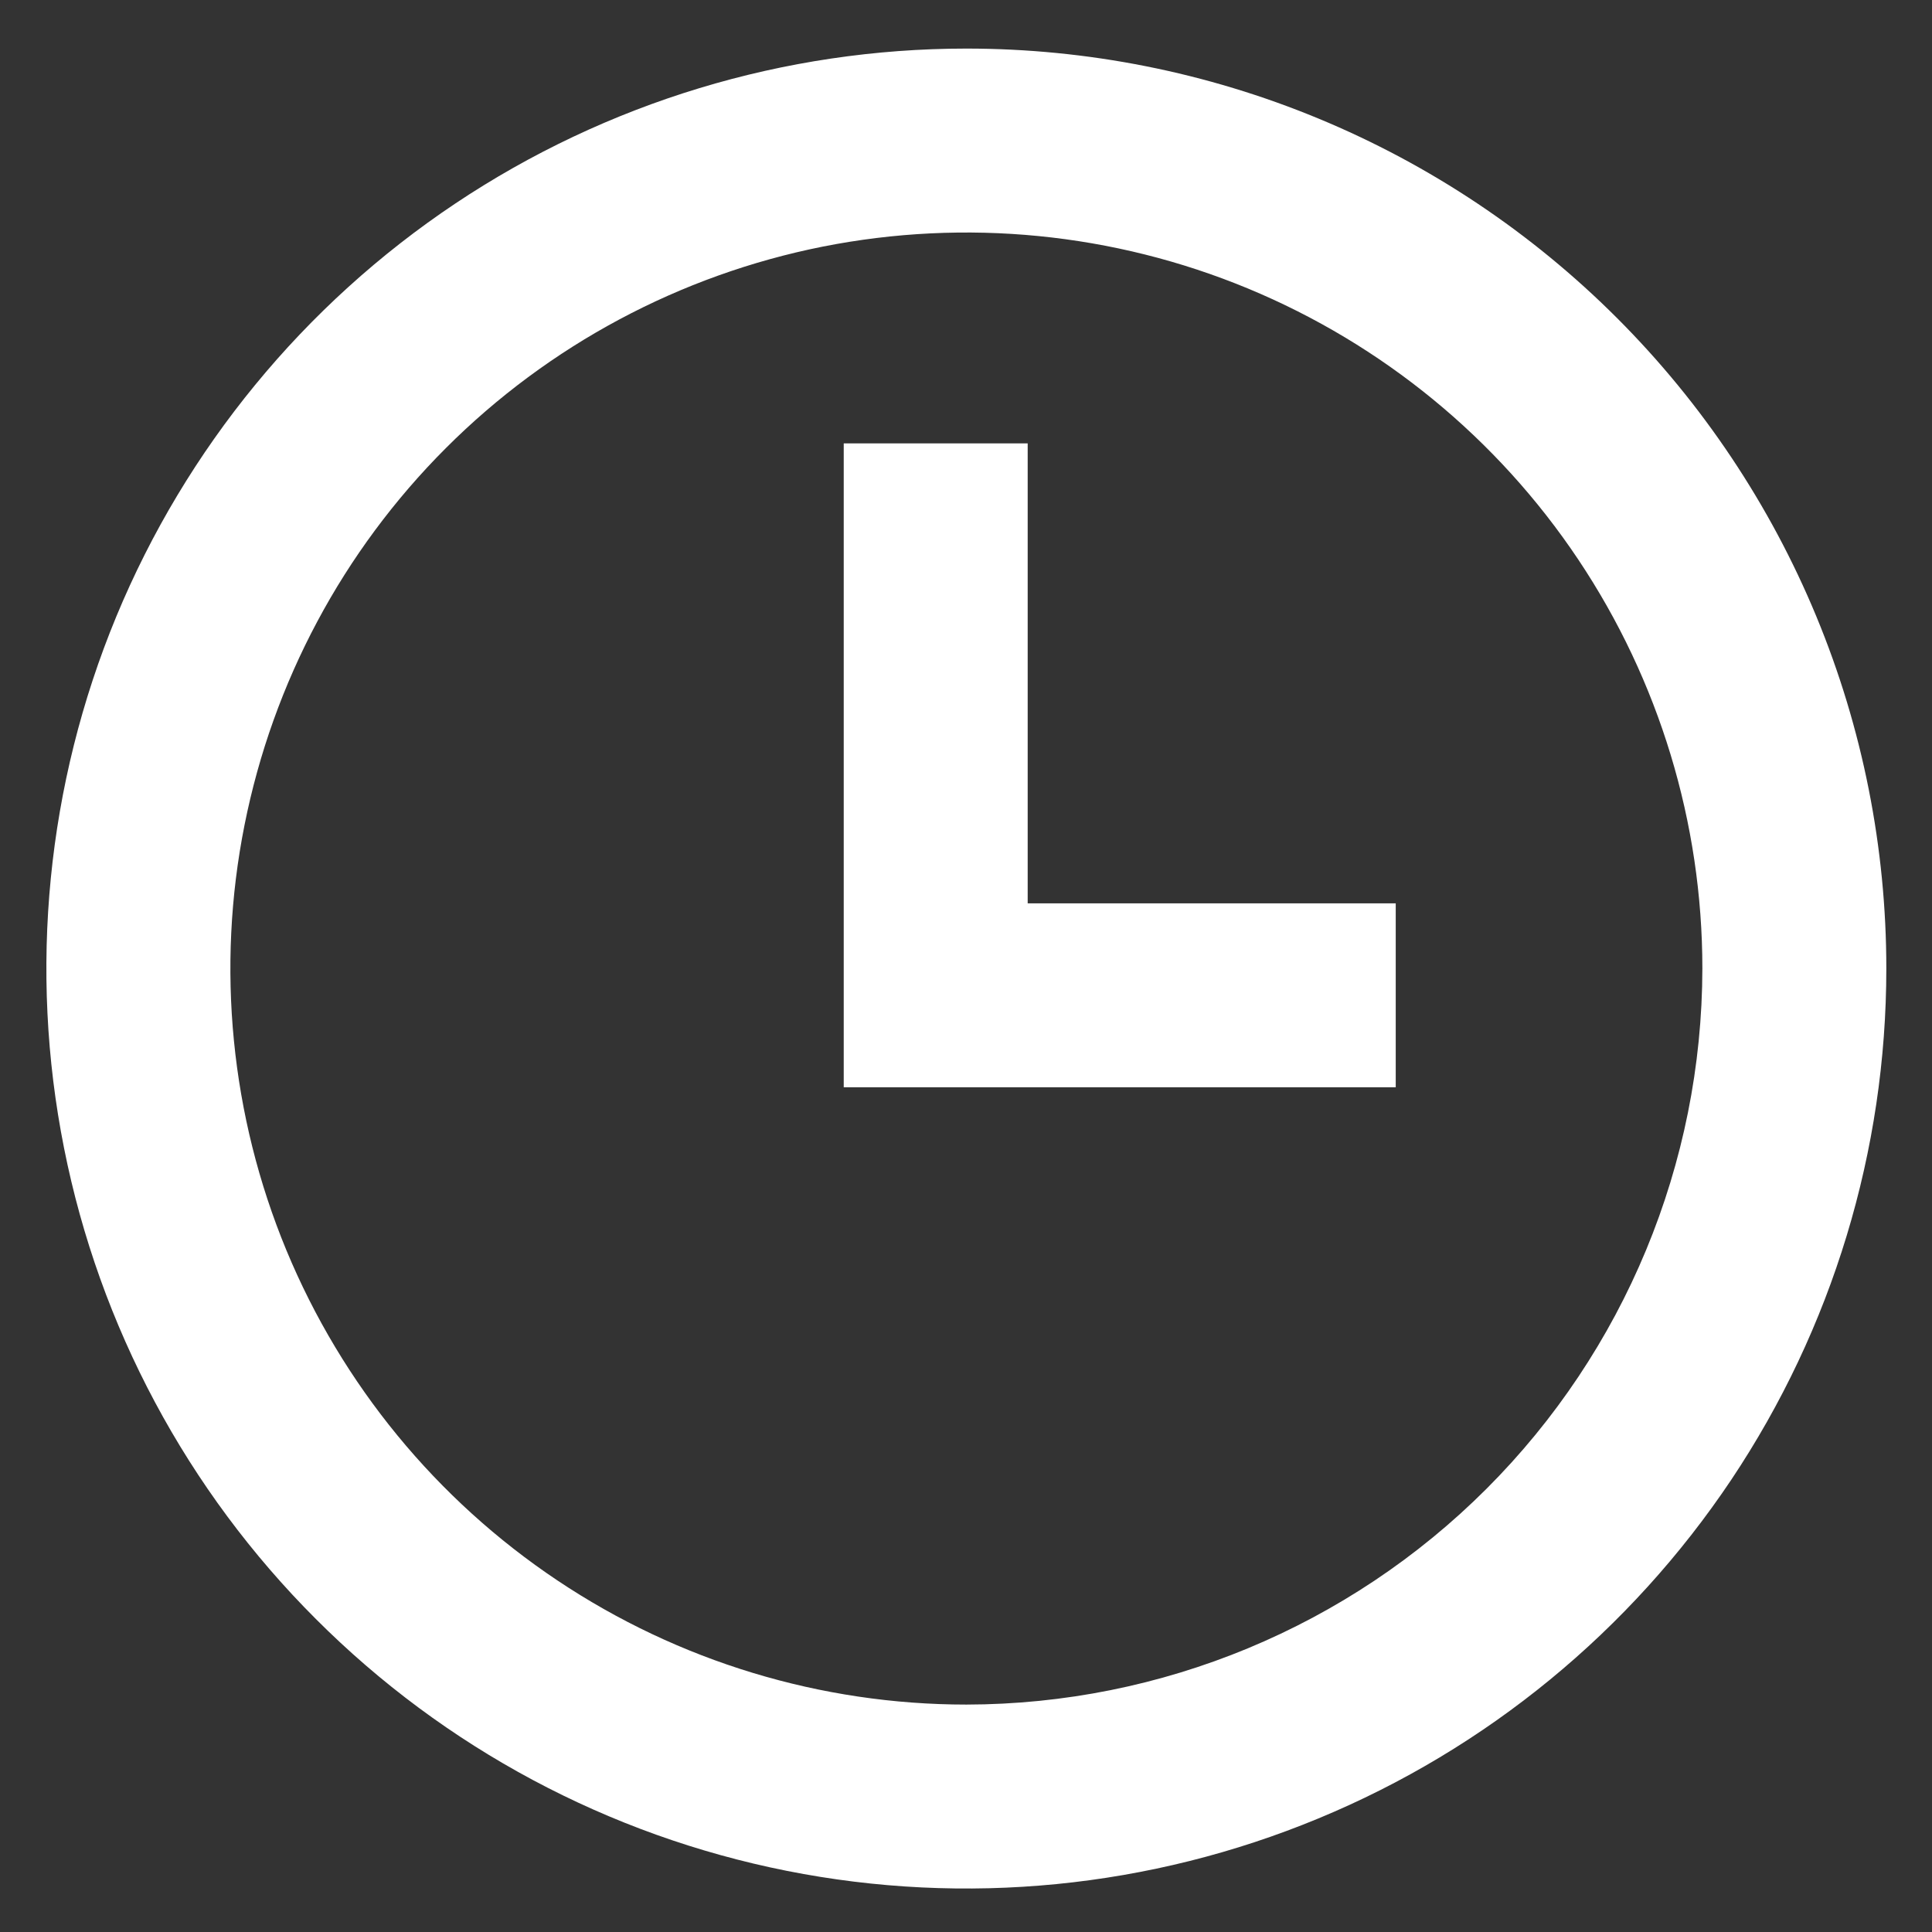 <svg width="14" height="14" viewBox="0 0 14 14" fill="none" xmlns="http://www.w3.org/2000/svg">
<rect x="0" y="0" width="14" height="14" fill="#333333" stroke="none"/>
<path d="M7.003 0.352C5.684 0.352 4.395 0.743 3.299 1.475C2.202 2.208 1.348 3.249 0.843 4.467C0.339 5.685 0.207 7.026 0.464 8.319C0.721 9.612 1.356 10.8 2.289 11.732C3.221 12.665 4.409 13.3 5.702 13.557C6.995 13.814 8.336 13.682 9.554 13.177C10.772 12.673 11.813 11.818 12.546 10.722C13.278 9.626 13.669 8.337 13.669 7.018C13.669 6.143 13.497 5.276 13.162 4.467C12.827 3.658 12.336 2.923 11.717 2.304C11.098 1.685 10.363 1.194 9.554 0.859C8.745 0.524 7.878 0.352 7.003 0.352ZM7.003 12.352C5.948 12.352 4.917 12.039 4.04 11.453C3.163 10.867 2.479 10.034 2.075 9.059C1.672 8.085 1.566 7.012 1.772 5.978C1.978 4.943 2.485 3.993 3.231 3.247C3.977 2.501 4.928 1.993 5.962 1.787C6.997 1.582 8.069 1.687 9.044 2.091C10.018 2.495 10.851 3.178 11.437 4.055C12.023 4.932 12.336 5.963 12.336 7.018C12.334 8.432 11.772 9.788 10.772 10.788C9.772 11.788 8.417 12.35 7.003 12.352ZM7.447 3.213H6.114V7.879H10.114V6.546H7.447V3.213Z" fill="white"/>
</svg>

